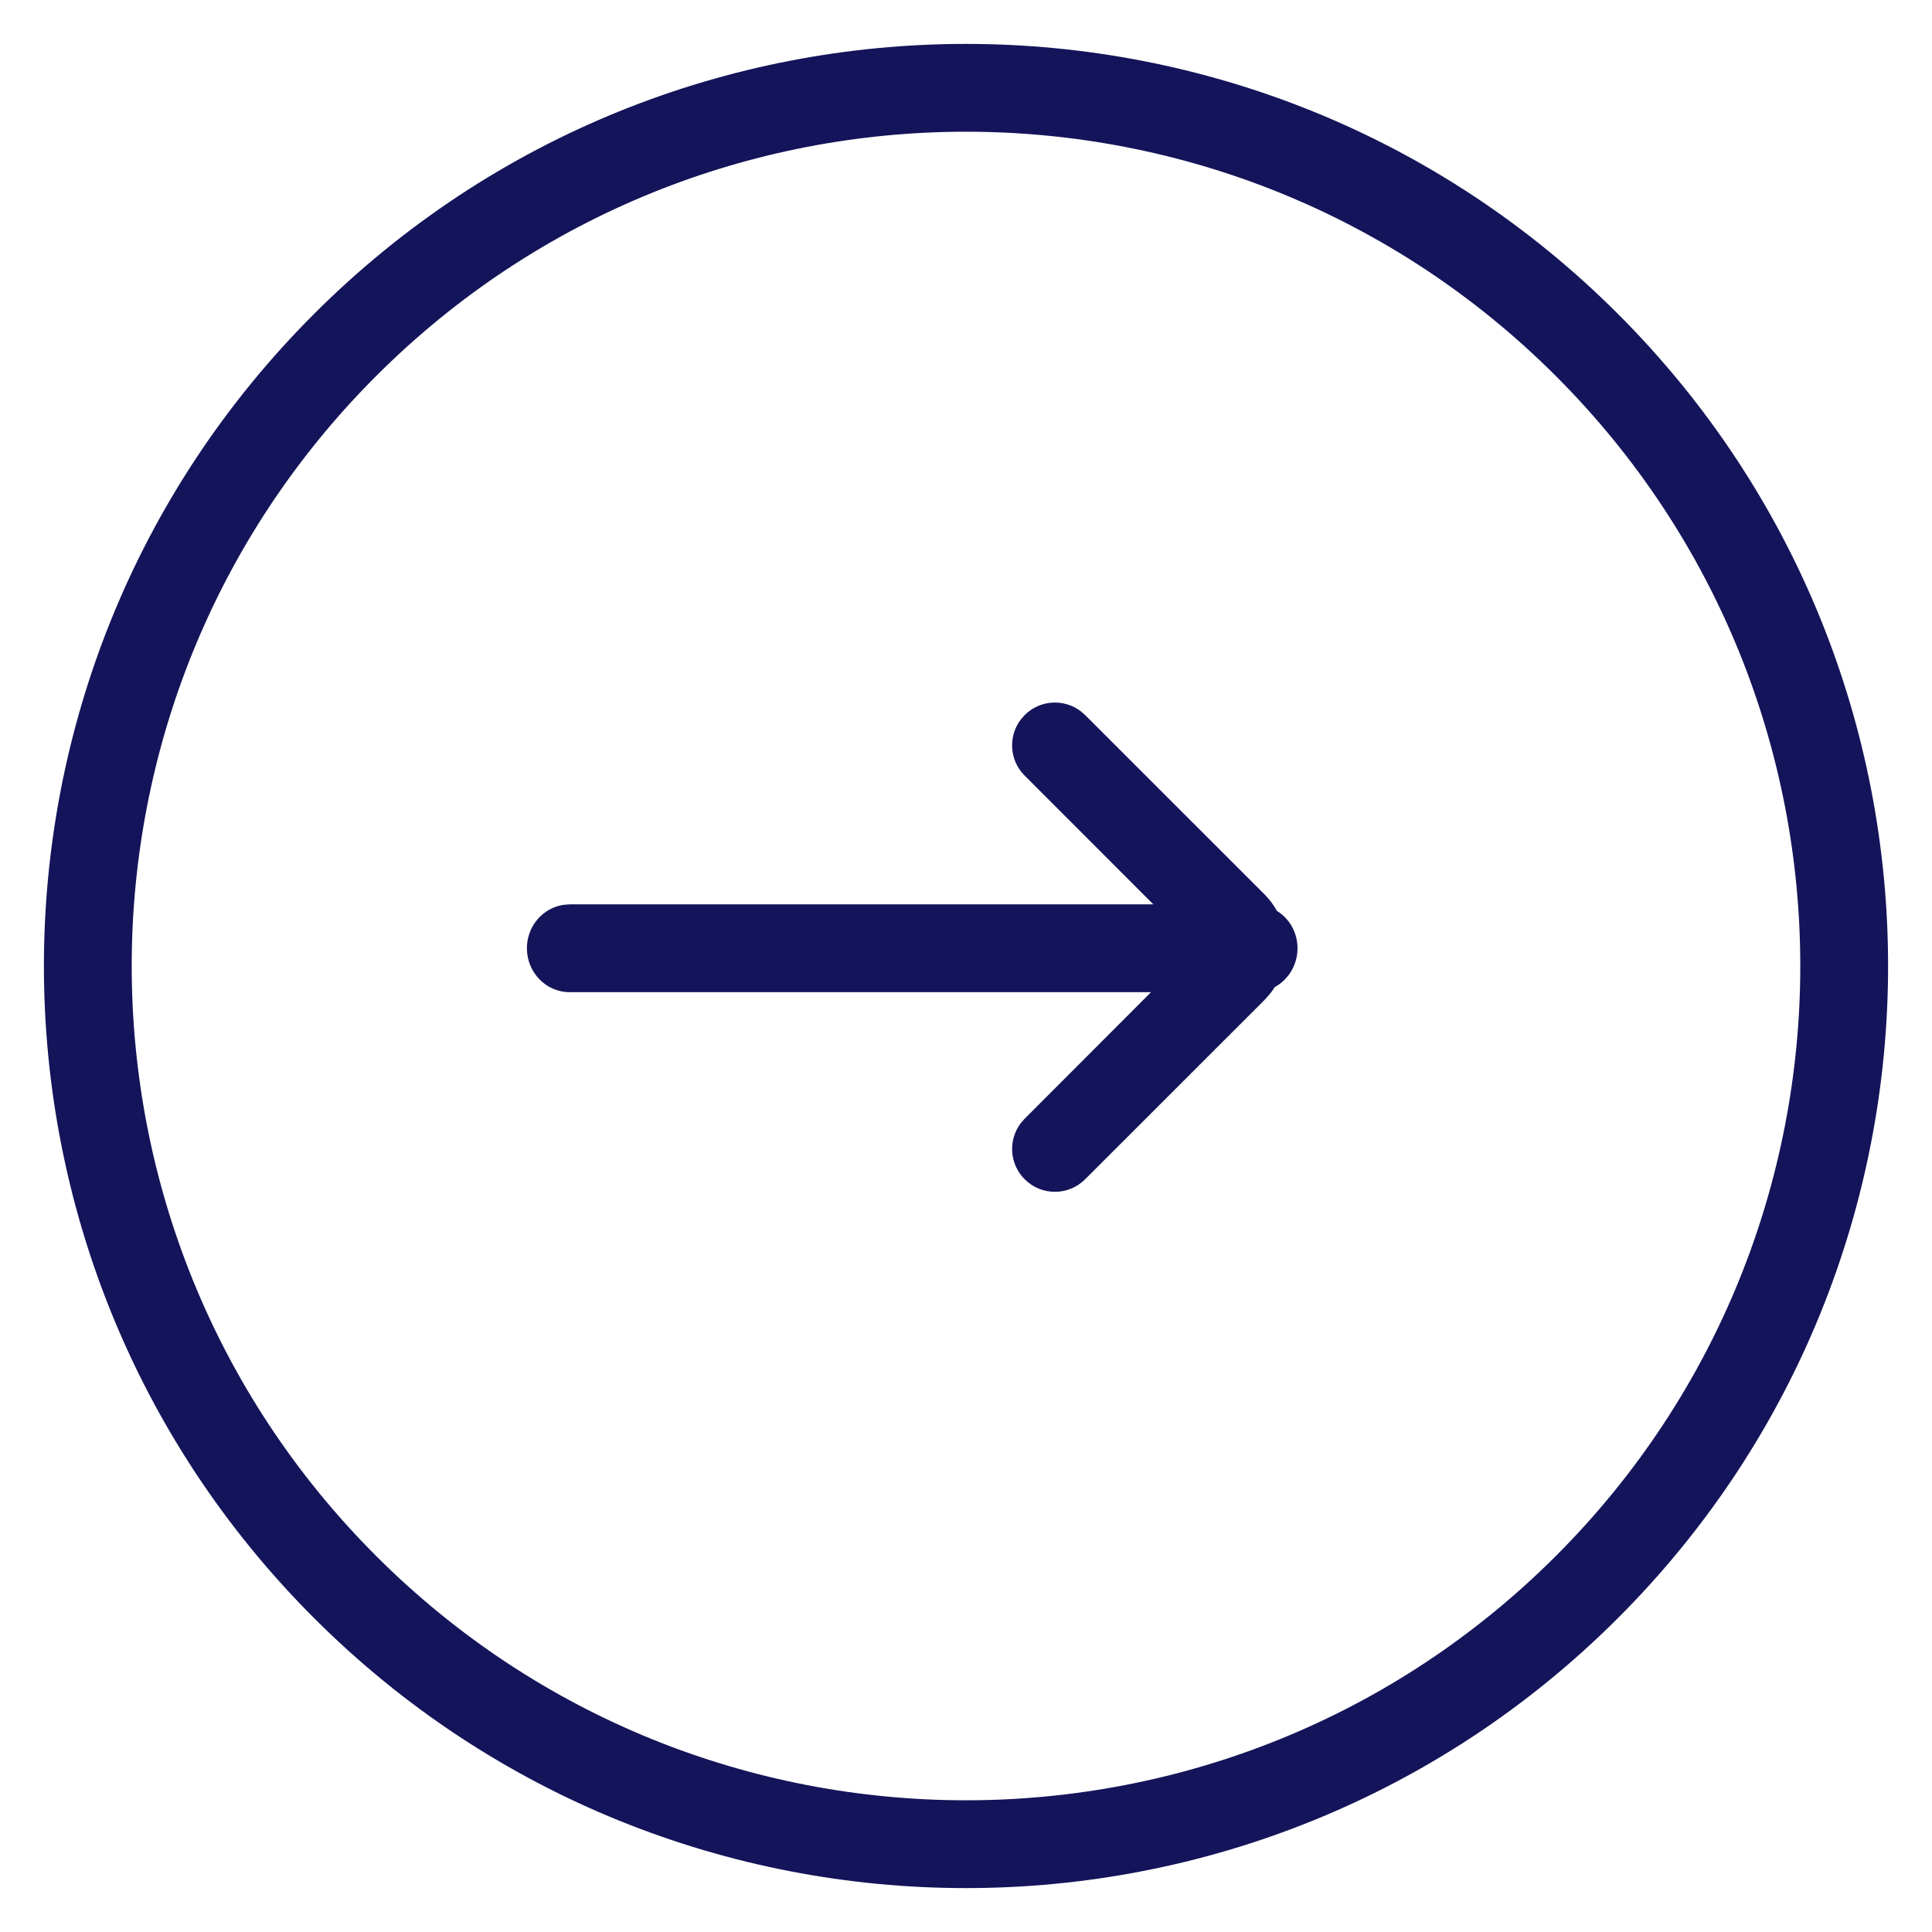 <?xml version="1.0" encoding="UTF-8"?>
<svg width="22px" height="22px" viewBox="0 0 22 22" version="1.1" xmlns="http://www.w3.org/2000/svg" xmlns:xlink="http://www.w3.org/1999/xlink">
    <!-- Generator: Sketch 64 (93537) - https://sketch.com -->
    <title>Group 2</title>
    <desc>Created with Sketch.</desc>
    <g id="Home-Page" stroke="none" stroke-width="1" fill="none" fill-rule="evenodd">
        <g id="Home-Page-Video-Copy" transform="translate(-1439, -813)" fill="#14145A" fill-rule="nonzero">
            <g id="Group-2" transform="translate(1434.5, 808.5)">
                <path d="M15.5,5 C9.701,5 5,9.701 5,15.5 C5,21.299 9.701,26 15.5,26 C21.299,26 26,21.299 26,15.5 C26,9.701 21.299,5 15.5,5 Z M15.5,6 C20.747,6 25,10.253 25,15.5 C25,20.747 20.747,25 15.5,25 C10.253,25 6,20.747 6,15.5 C6,10.253 10.253,6 15.5,6 Z" id="Oval-Copy-6" transform="translate(15.5, 15.5) scale(-1, 1) rotate(-135) translate(-15.5, -15.5) "></path>
                <path d="M16.807,12.599 L16.857,12.643 L18.9,14.685 C18.957,14.743 19.004,14.806 19.041,14.873 C19.182,14.959 19.275,15.118 19.275,15.298 C19.275,15.489 19.17,15.656 19.016,15.74 C18.999,15.768 18.979,15.795 18.958,15.821 L18.9,15.886 L16.857,17.928 C16.667,18.119 16.358,18.119 16.168,17.928 C15.993,17.754 15.979,17.48 16.124,17.289 L16.168,17.239 L17.607,15.798 L10.987,15.798 C10.718,15.798 10.5,15.574 10.5,15.298 C10.5,15.045 10.683,14.836 10.921,14.803 L10.987,14.798 L17.633,14.798 L16.168,13.332 C15.993,13.158 15.979,12.884 16.124,12.693 L16.168,12.643 C16.342,12.468 16.616,12.454 16.807,12.599 Z" id="Combined-Shape"></path>
            </g>
        </g>
    </g>
</svg>
